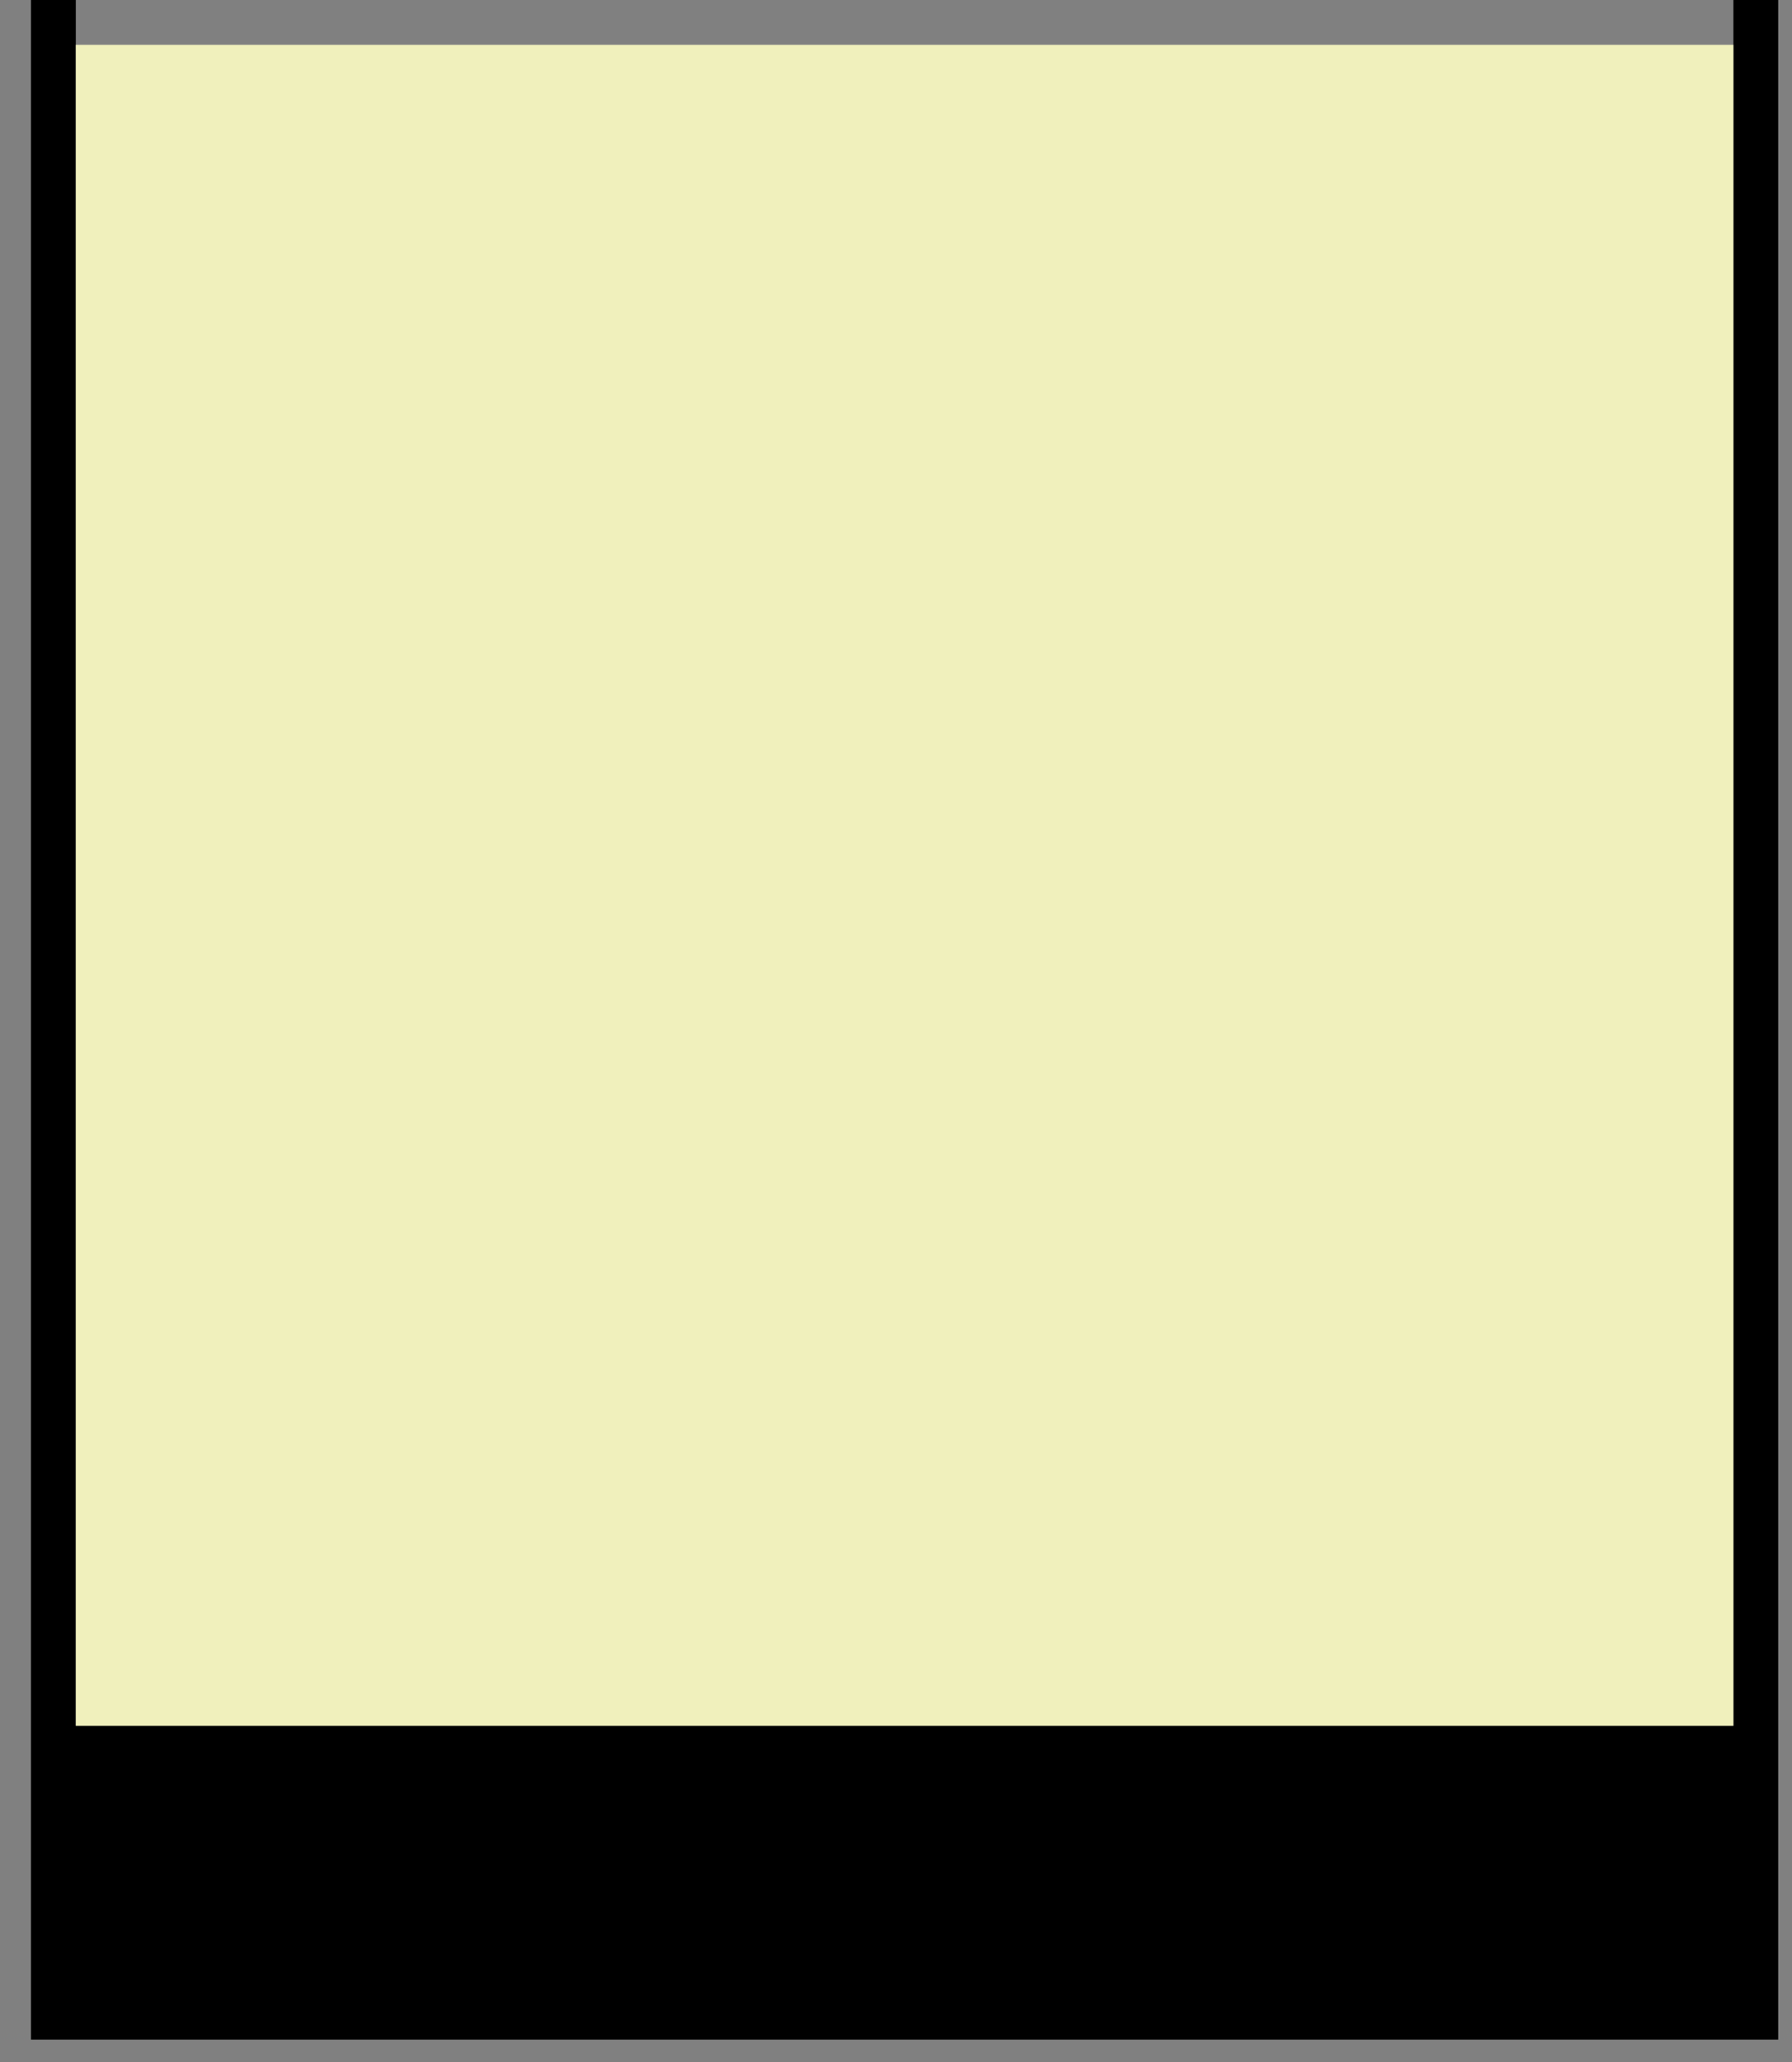 <svg width="40" height="46" viewBox="0 0 40 46" fill="none" xmlns="http://www.w3.org/2000/svg">
<rect x="0" y="0" width="40" height="46" fill="#808080" stroke="none"/>
<path d="M39.192 45H1.192V39H39.192V45Z" fill="black"/>
<path d="M39.192 0V39M1.192 39V45H39.192V39M1.192 39H39.192M1.192 39V0" stroke="black"/>
<path d="M38.692 1H1.692L1.692 38.5H38.692V1Z" fill="#F0F0BC"/>
</svg>

